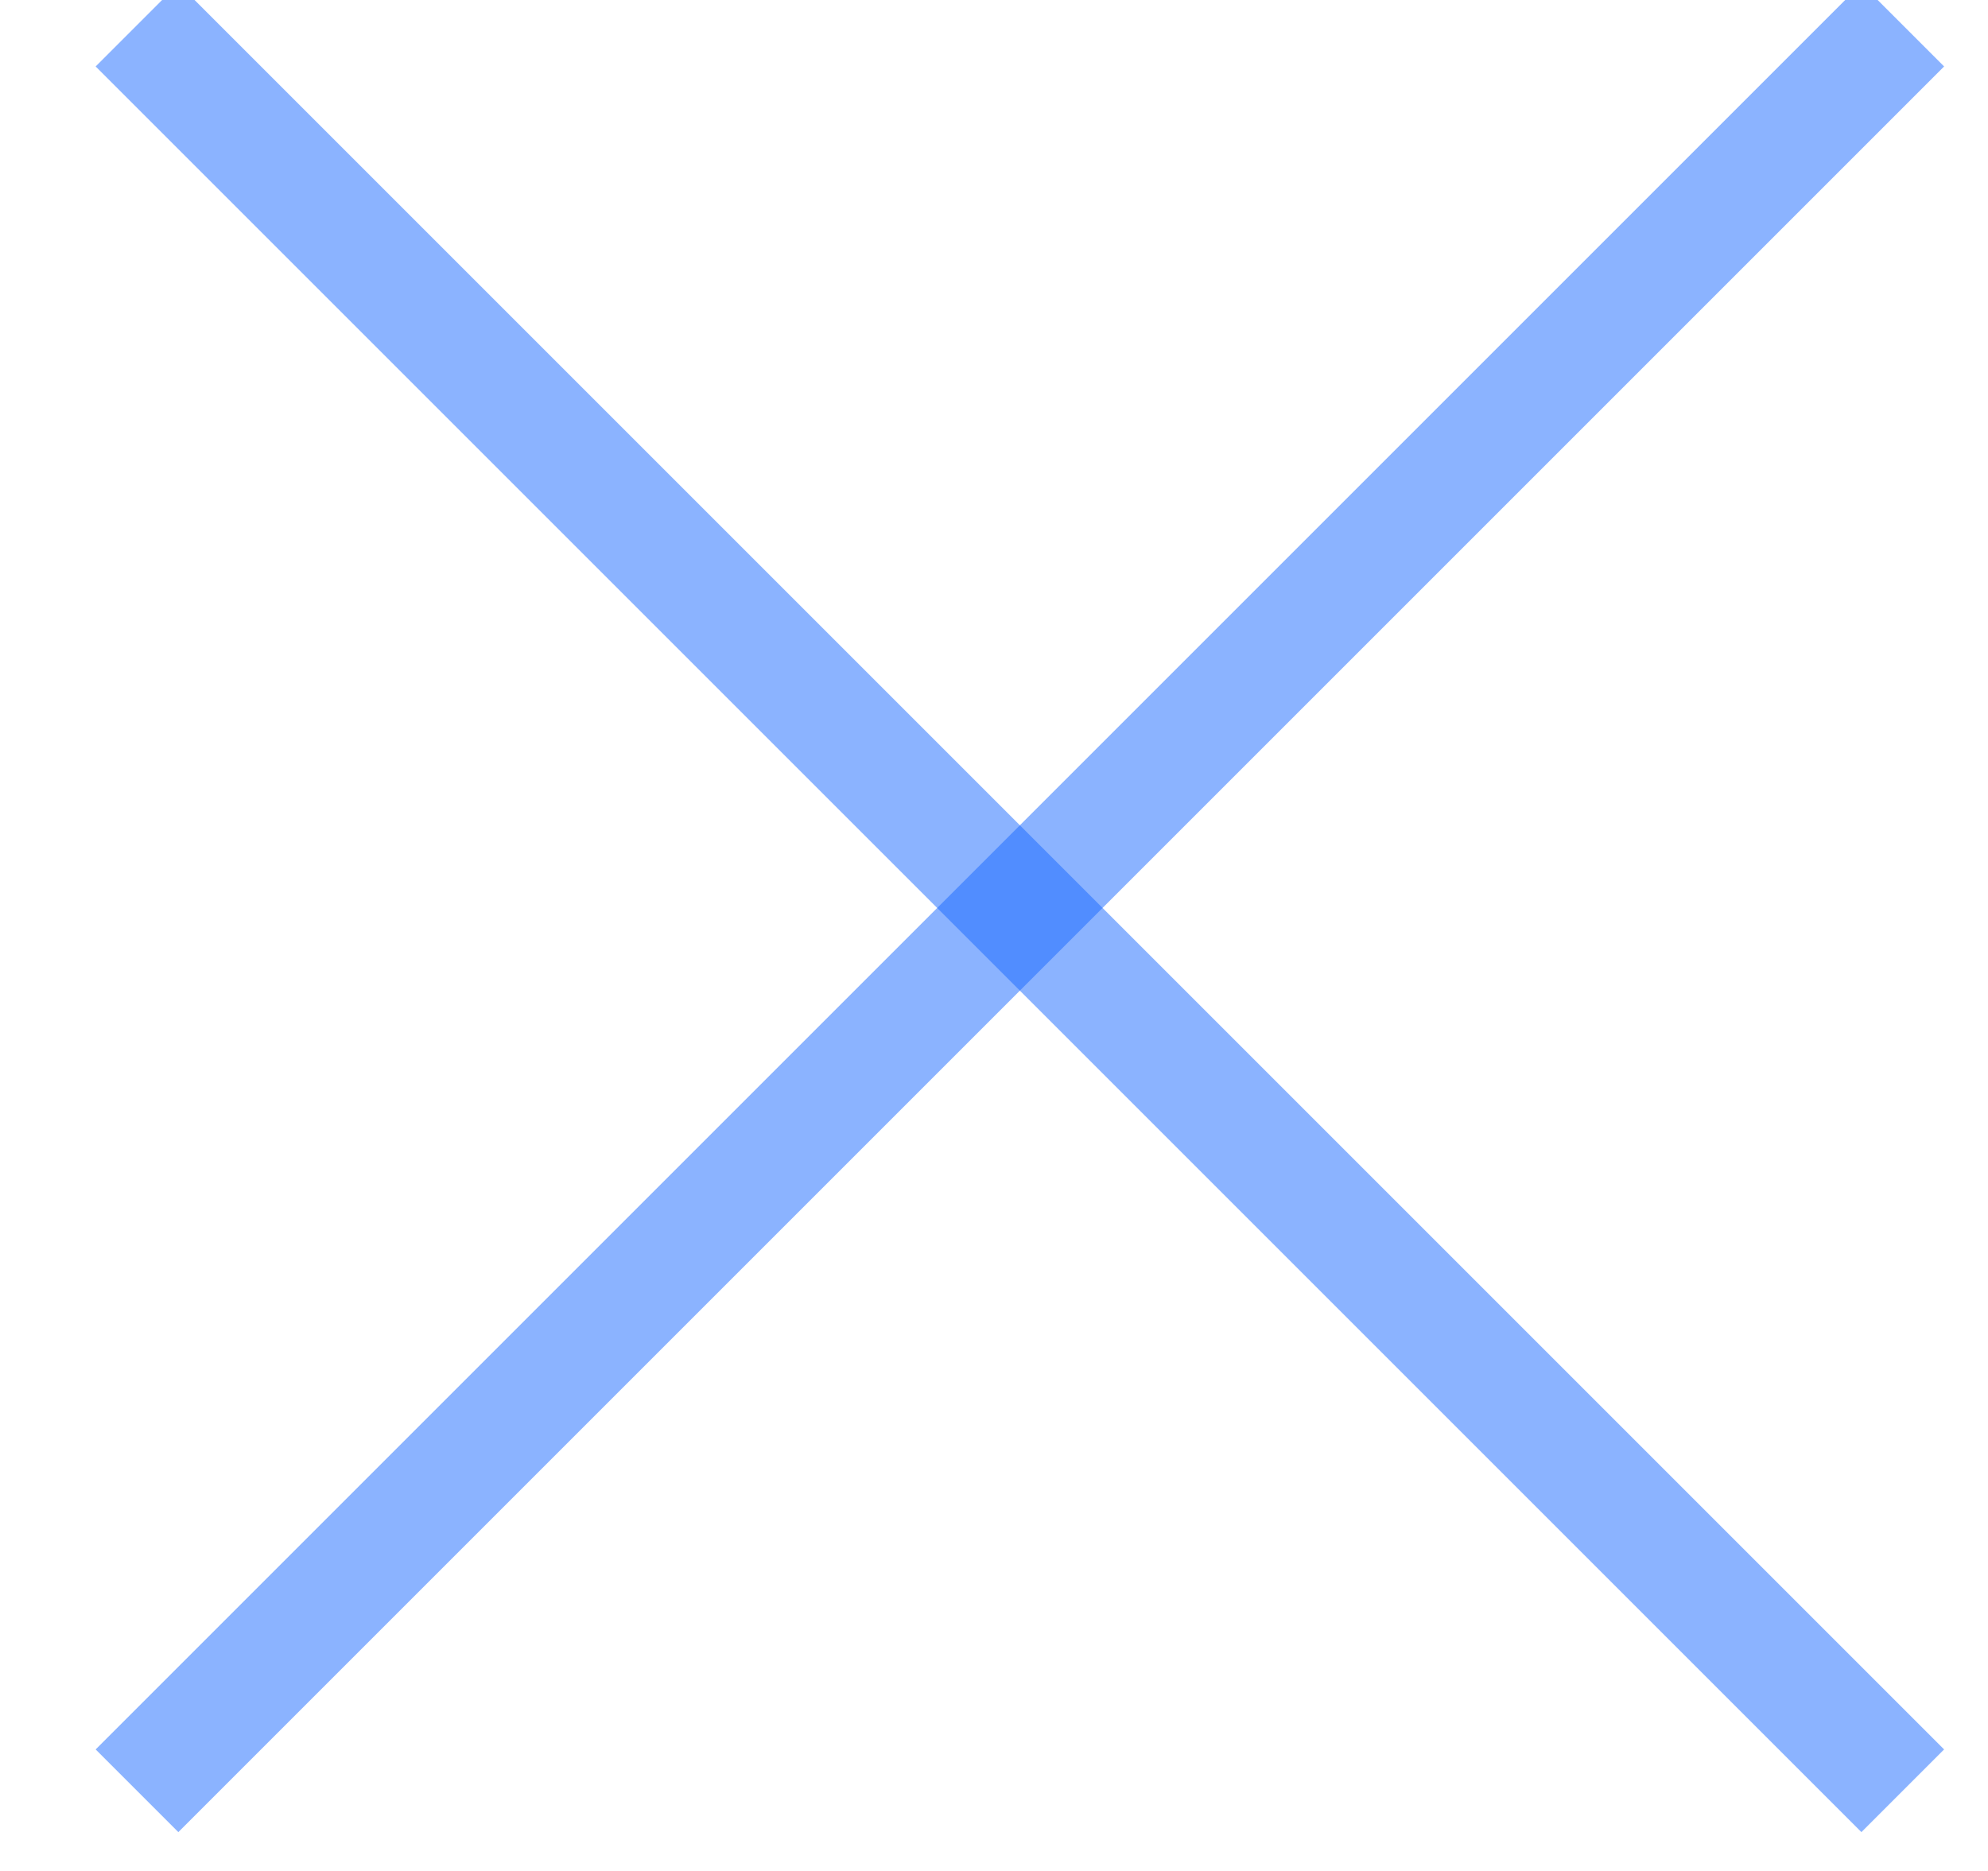<?xml version="1.0" encoding="UTF-8"?>
<svg width="17px" height="16px" viewBox="0 0 17 16" version="1.1" xmlns="http://www.w3.org/2000/svg" xmlns:xlink="http://www.w3.org/1999/xlink">
    <!-- Generator: Sketch 60 (88103) - https://sketch.com -->
    <title>编组 8</title>
    <desc>Created with Sketch.</desc>
    <g id="页面-1" stroke="none" stroke-width="1" fill="none" fill-rule="evenodd" stroke-opacity="0.5">
        <g id="Shield-2" transform="translate(-1118, -100)" stroke="#1969FF">
            <g id="编组-7" transform="translate(285, 88)">
                <g id="编组-8" transform="translate(841.5, 20) rotate(45) translate(-841.5, -20) translate(830, 9)">
                    <line x1="11.49" y1="0" x2="11.49" y2="21.354" id="路径-2"></line>
                    <line x1="11.49" y1="0" x2="11.49" y2="21.354" id="路径-2" transform="translate(11.49, 10.677) rotate(-90) translate(-11.49, -10.677) "></line>
                </g>
            </g>
        </g>
    </g>
</svg>
